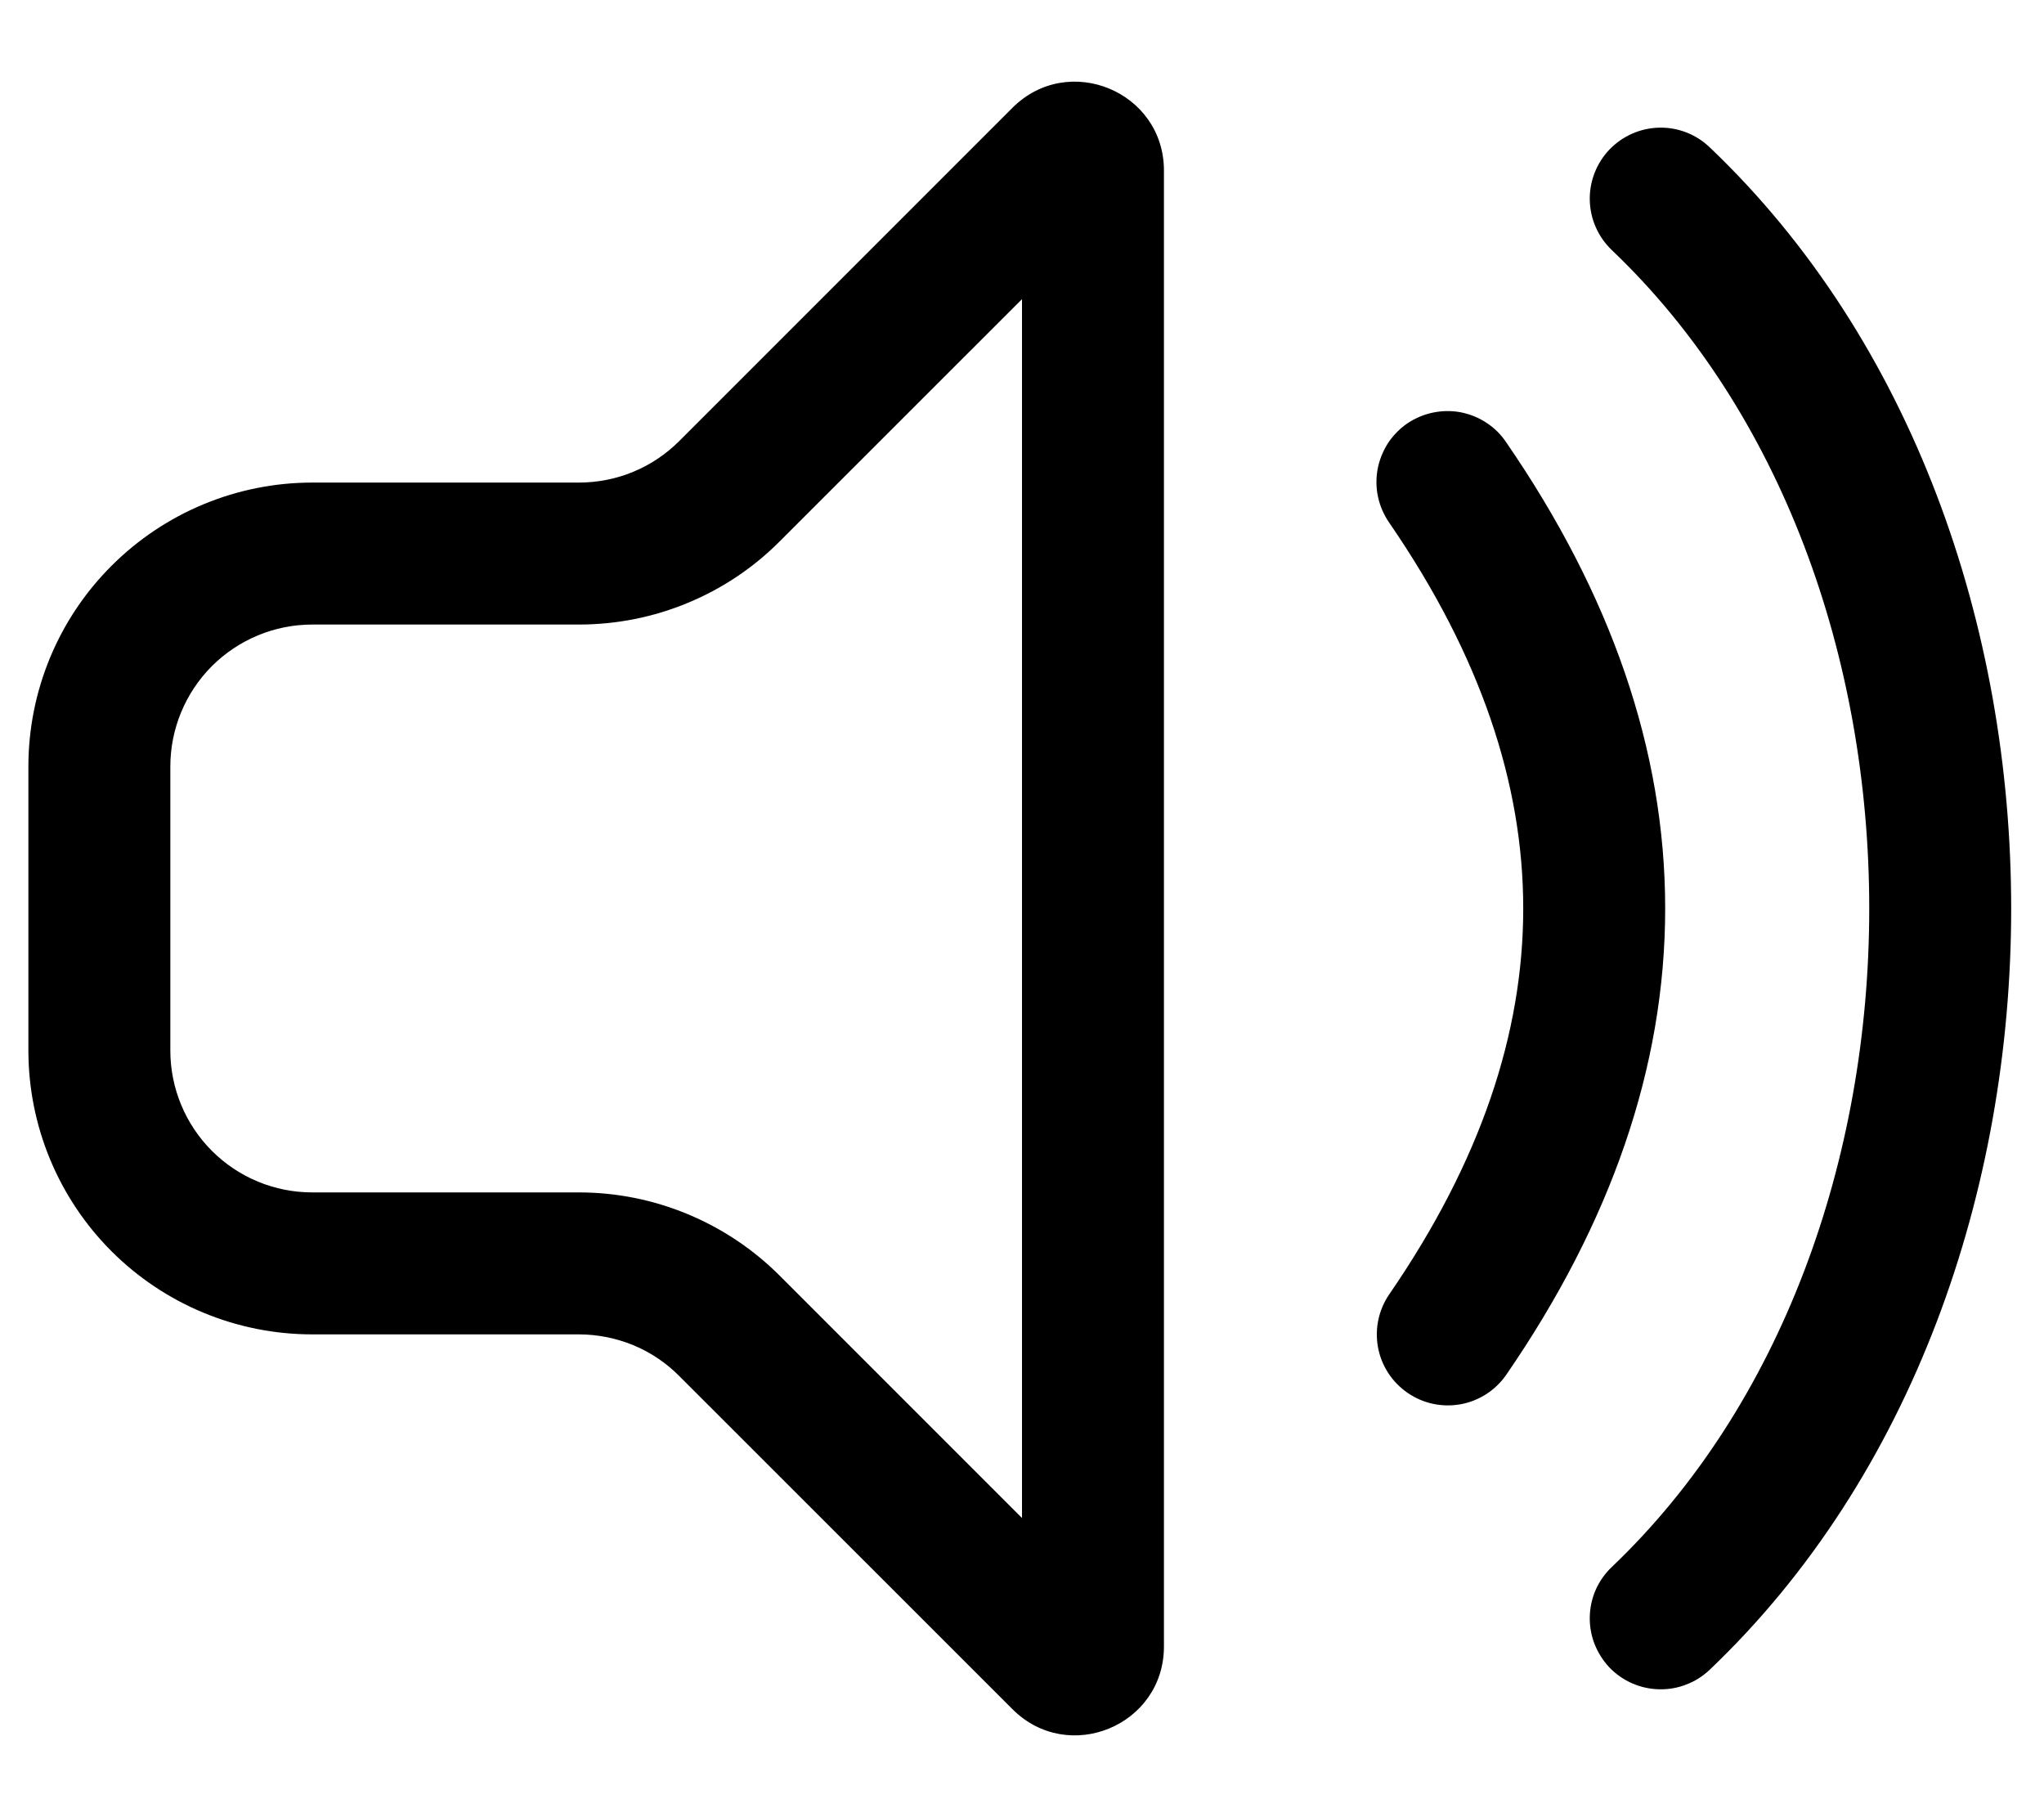 <svg width="18" height="16" viewBox="0 0 18 16" fill="none" xmlns="http://www.w3.org/2000/svg">
<path d="M10.25 1.502C10.25 0.806 9.409 0.457 8.916 0.949L5.982 3.883C5.866 3.999 5.729 4.091 5.577 4.154C5.425 4.217 5.262 4.249 5.098 4.249H2.75C2.087 4.249 1.451 4.513 0.982 4.982C0.513 5.45 0.25 6.086 0.25 6.749V9.249C0.25 9.912 0.513 10.548 0.982 11.017C1.451 11.486 2.087 11.749 2.75 11.749H5.098C5.262 11.749 5.425 11.782 5.577 11.844C5.729 11.907 5.866 11.999 5.982 12.116L8.916 15.049C9.409 15.542 10.25 15.193 10.25 14.497V1.502ZM6.866 4.767L9 2.634V13.366L6.866 11.232C6.634 11 6.359 10.816 6.055 10.69C5.752 10.564 5.427 10.499 5.098 10.499H2.75C2.418 10.499 2.101 10.368 1.866 10.133C1.632 9.899 1.5 9.581 1.5 9.249V6.749C1.5 6.418 1.632 6.1 1.866 5.865C2.101 5.631 2.418 5.499 2.75 5.499H5.098C5.426 5.499 5.752 5.435 6.055 5.309C6.358 5.184 6.634 5 6.866 4.767V4.767ZM13.265 3.896C13.219 3.827 13.16 3.768 13.091 3.723C13.022 3.677 12.944 3.646 12.863 3.63C12.782 3.615 12.699 3.616 12.618 3.633C12.537 3.65 12.46 3.683 12.392 3.729C12.324 3.776 12.266 3.836 12.221 3.905C12.177 3.975 12.146 4.052 12.131 4.134C12.117 4.215 12.118 4.298 12.136 4.379C12.154 4.46 12.188 4.536 12.235 4.604C13.038 5.772 13.414 6.901 13.414 7.999C13.414 9.098 13.038 10.227 12.235 11.395C12.141 11.531 12.105 11.7 12.135 11.863C12.165 12.026 12.259 12.17 12.396 12.264C12.532 12.358 12.7 12.394 12.864 12.364C13.027 12.334 13.171 12.24 13.265 12.104C14.181 10.772 14.664 9.401 14.664 7.999C14.664 6.598 14.181 5.227 13.265 3.896V3.896ZM15.056 1.297C14.936 1.182 14.776 1.12 14.61 1.124C14.444 1.128 14.287 1.198 14.172 1.318C14.058 1.438 13.996 1.599 14 1.764C14.004 1.93 14.074 2.087 14.194 2.202C15.686 3.622 16.461 5.789 16.461 7.999C16.461 10.21 15.686 12.376 14.194 13.797C14.134 13.854 14.087 13.921 14.053 13.996C14.02 14.071 14.002 14.152 14 14.234C13.998 14.316 14.012 14.398 14.042 14.475C14.072 14.551 14.116 14.621 14.172 14.681C14.229 14.74 14.297 14.788 14.372 14.821C14.447 14.854 14.528 14.872 14.61 14.874C14.692 14.876 14.774 14.862 14.85 14.832C14.927 14.803 14.997 14.758 15.056 14.702C16.846 12.997 17.711 10.476 17.711 7.999C17.711 5.522 16.846 3.001 15.056 1.297V1.297Z" fill="black"/>
</svg>
